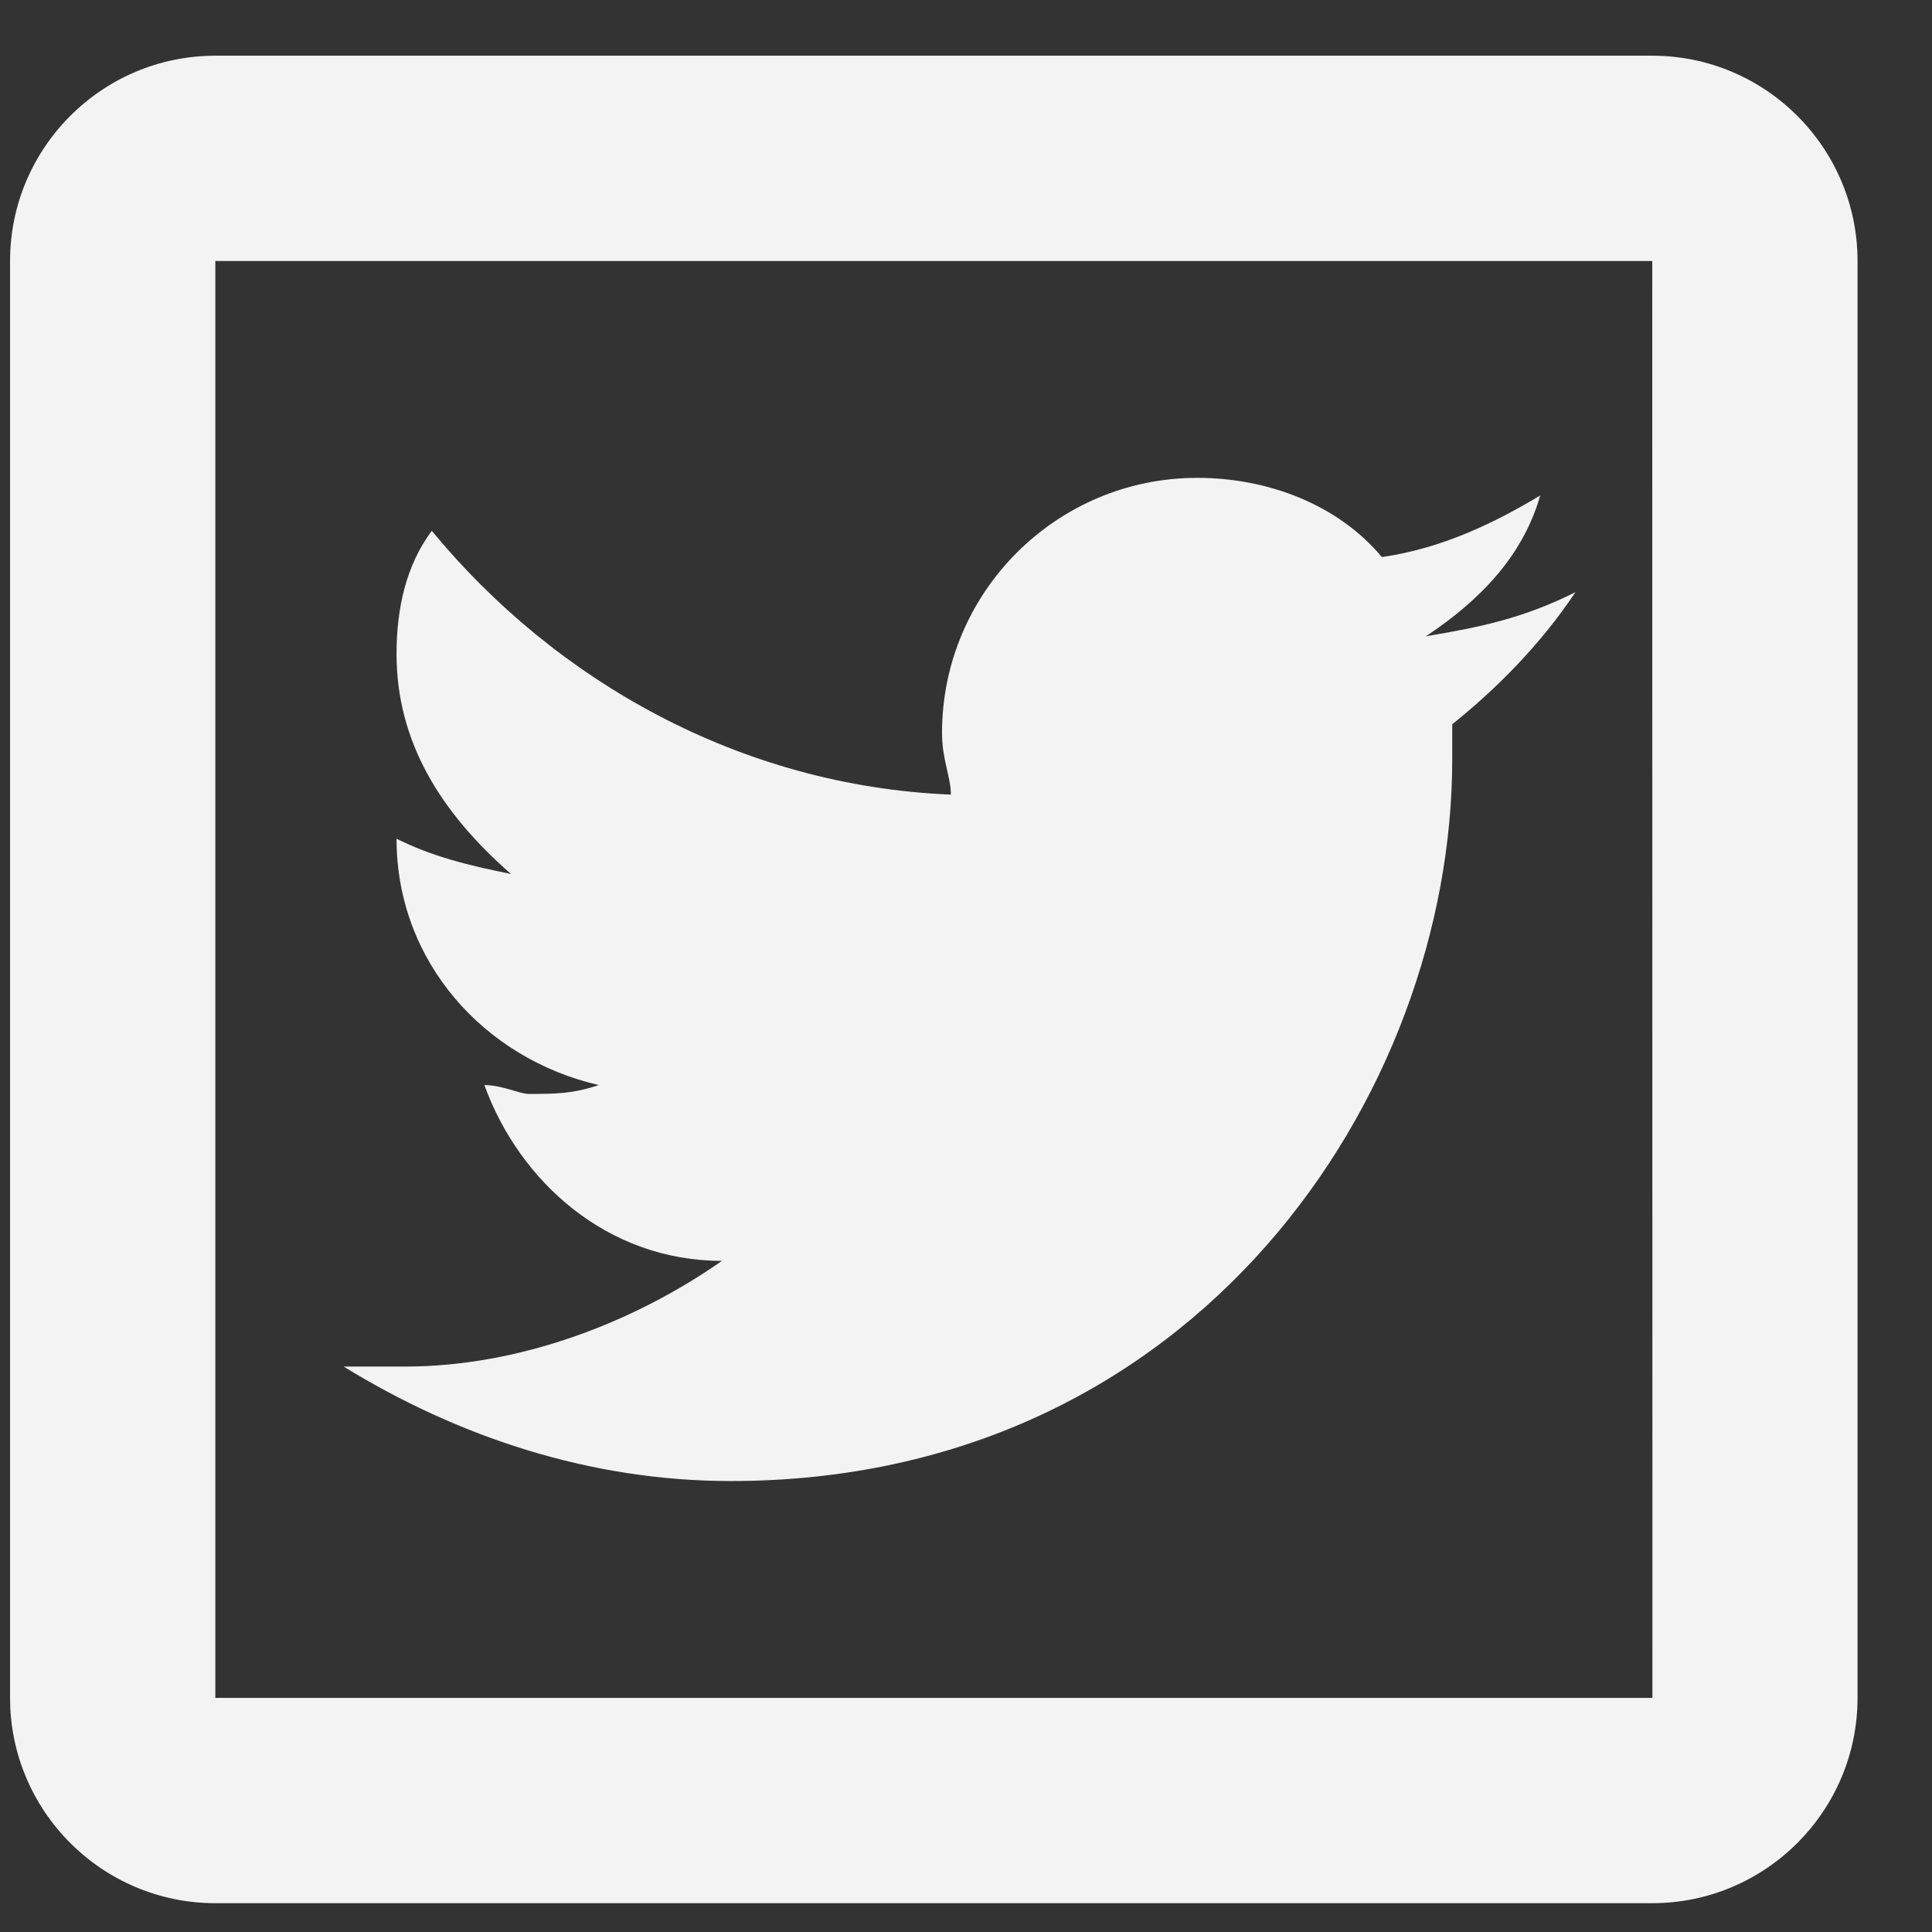 <svg width="24" height="24" viewBox="0 0 24 24" fill="none" xmlns="http://www.w3.org/2000/svg">
<rect x="0" y="0" width="24" height="24" fill="#333333" stroke="none"/>
<path d="M2.675 0.692C1.269 0.692 0.125 1.836 0.125 3.242V21.092C0.125 22.498 1.269 23.642 2.675 23.642H20.525C21.931 23.642 23.075 22.498 23.075 21.092V3.242C23.075 1.836 21.931 0.692 20.525 0.692H2.675ZM2.675 3.242H20.525L20.527 21.092H2.675V3.242ZM14.872 5.936C13.123 5.936 11.702 7.358 11.702 9.106C11.702 9.434 11.812 9.653 11.812 9.871C9.189 9.763 6.894 8.451 5.364 6.594C5.037 7.031 4.926 7.576 4.926 8.123C4.926 9.215 5.473 10.092 6.348 10.857C5.802 10.747 5.364 10.637 4.926 10.419C4.926 11.949 6.018 13.152 7.439 13.479C7.111 13.589 6.892 13.589 6.565 13.589C6.455 13.589 6.235 13.479 6.017 13.479C6.454 14.682 7.547 15.663 8.968 15.663C7.875 16.428 6.454 16.976 5.033 16.976H4.269C5.689 17.849 7.329 18.398 9.077 18.398C14.87 18.398 18.04 13.588 18.04 9.435V8.997C18.587 8.559 19.131 8.014 19.571 7.356C18.916 7.685 18.369 7.794 17.713 7.904C18.369 7.468 18.915 6.92 19.133 6.155C18.586 6.483 17.931 6.81 17.166 6.92C16.619 6.265 15.747 5.936 14.872 5.936Z" fill="#F3F3F3"/>
</svg>
